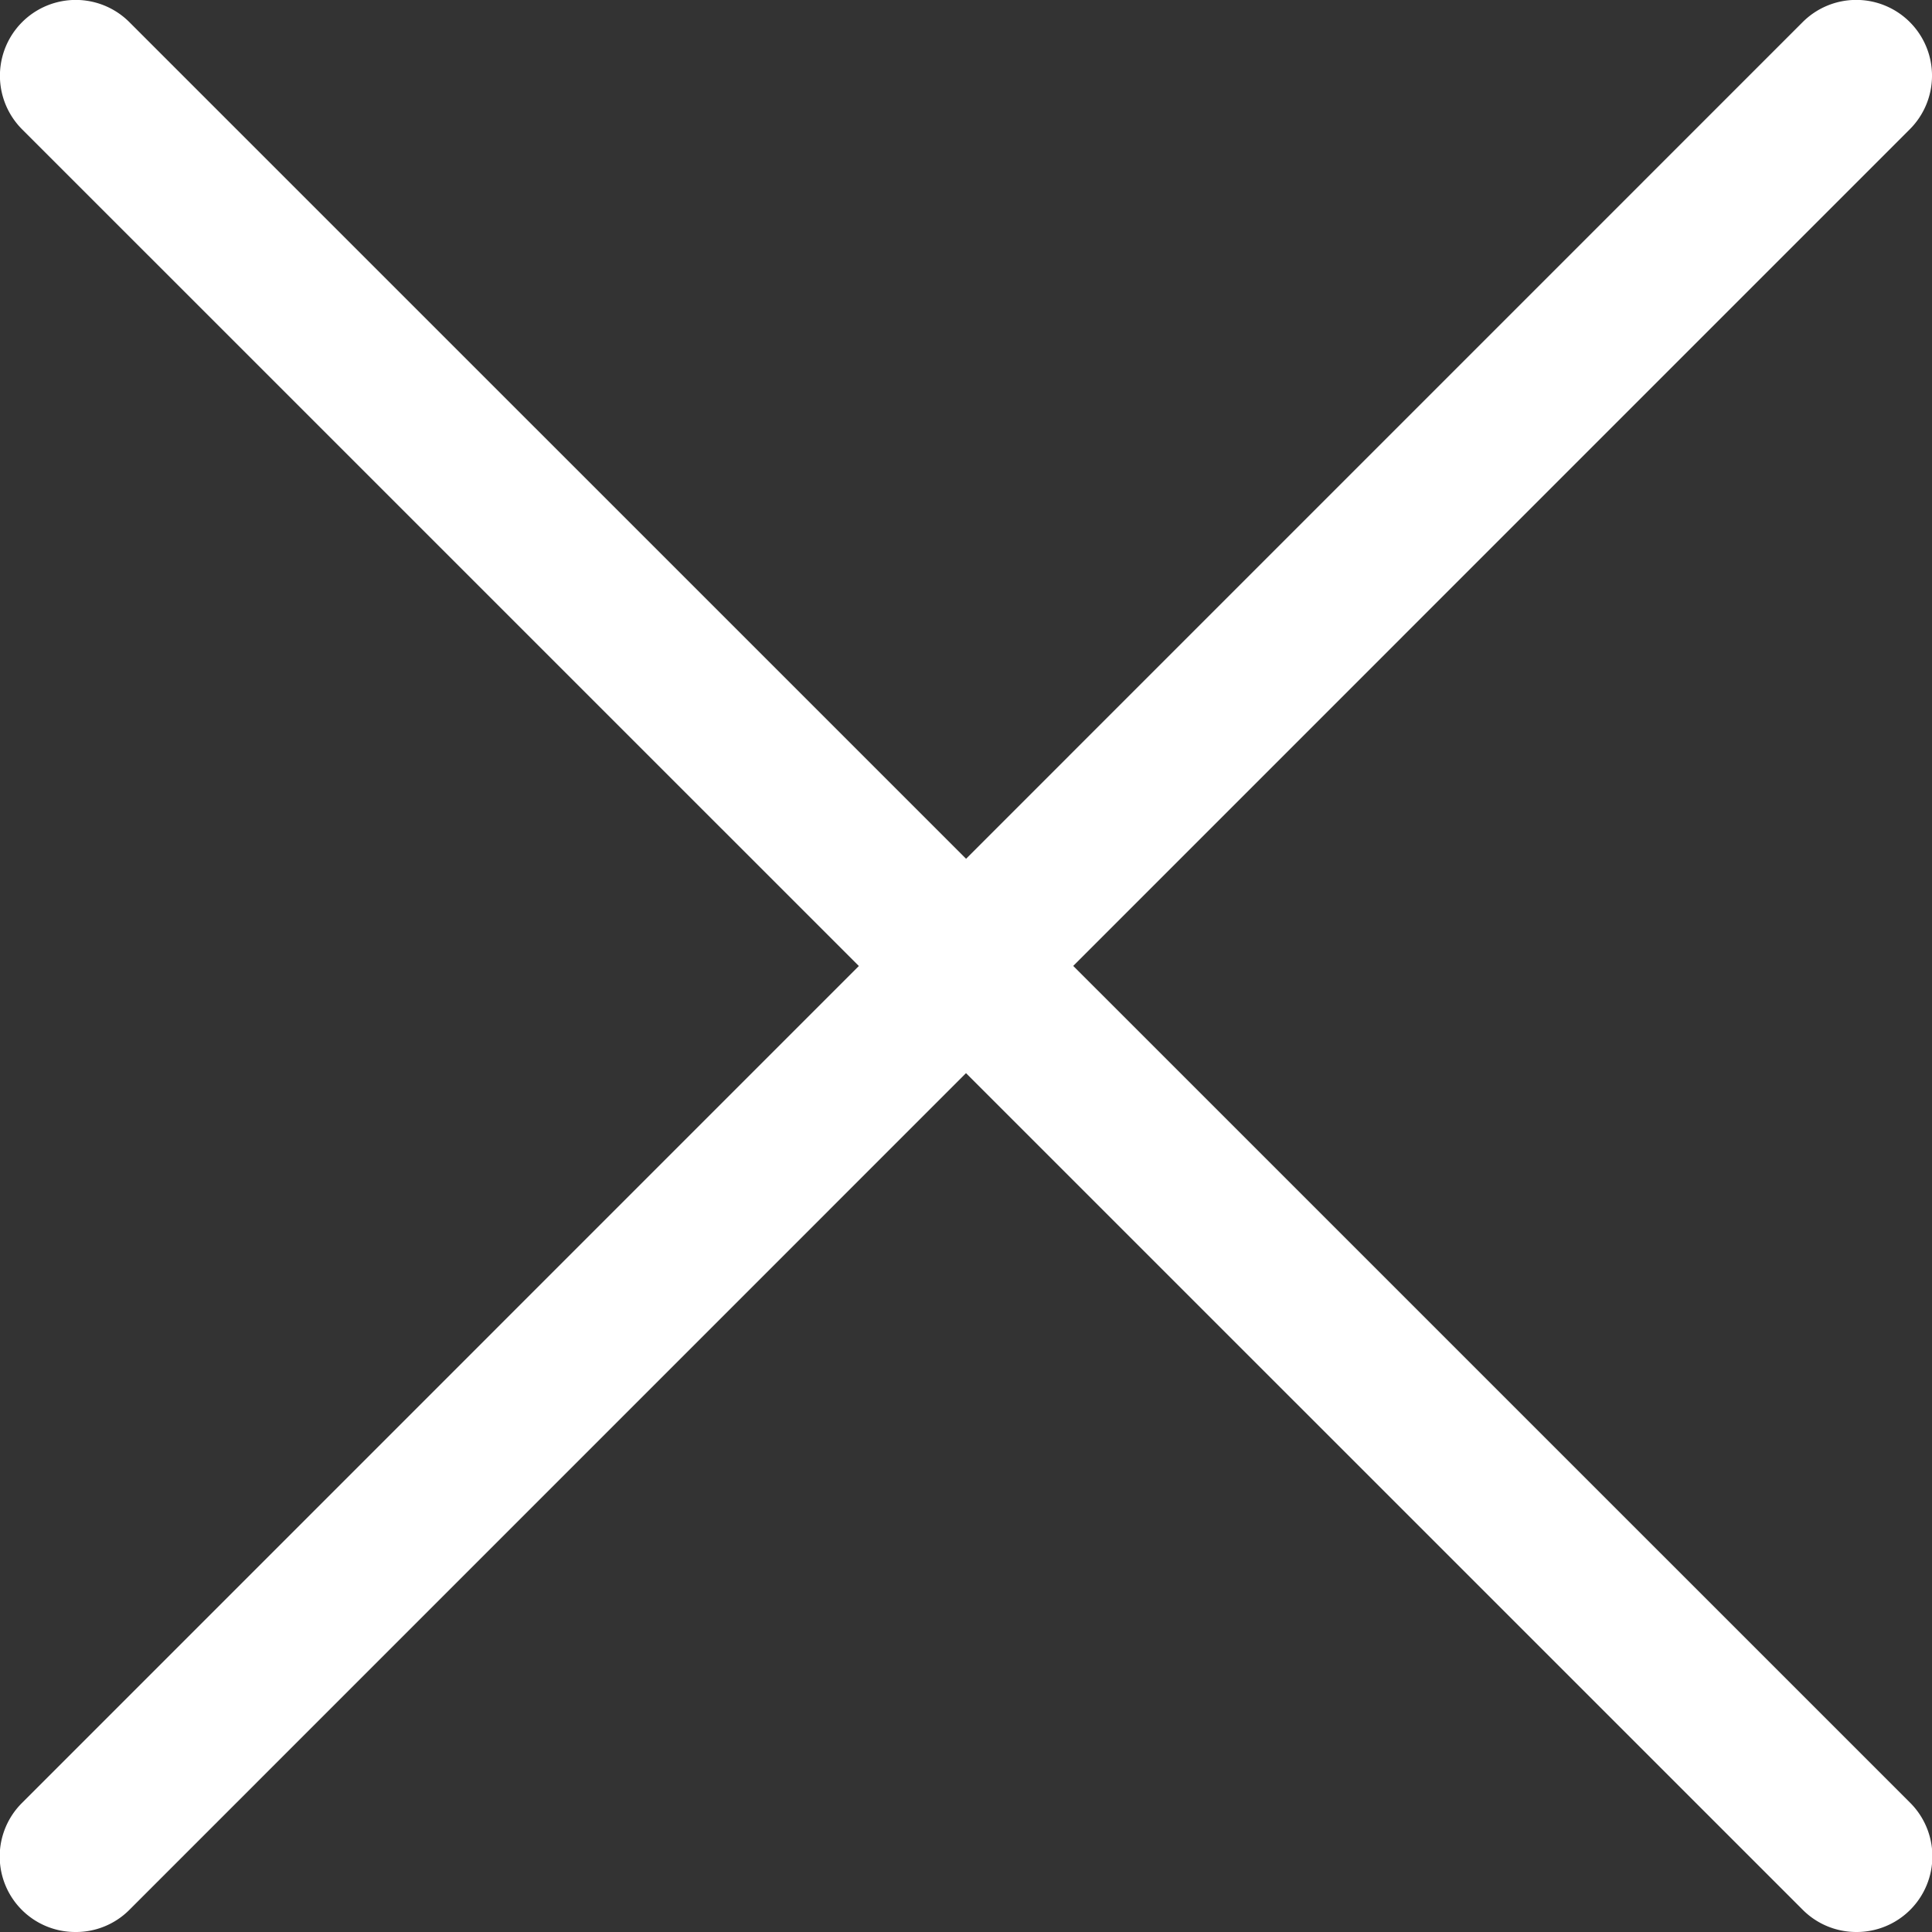 <svg width="12" height="12" fill="none" xmlns="http://www.w3.org/2000/svg"><rect width="100%" height="100%" fill="#333333" stroke="none"/><path d="M11.53 12a.47.47 0 01-.333-.138L.137.803A.47.47 0 11.804.138l11.06 11.059a.47.47 0 01-.333.803z" fill="#fff"/><path d="M.47 12a.469.469 0 01-.332-.803L11.197.137a.47.47 0 11.665.666L.803 11.863A.468.468 0 01.471 12z" fill="#fff"/></svg>